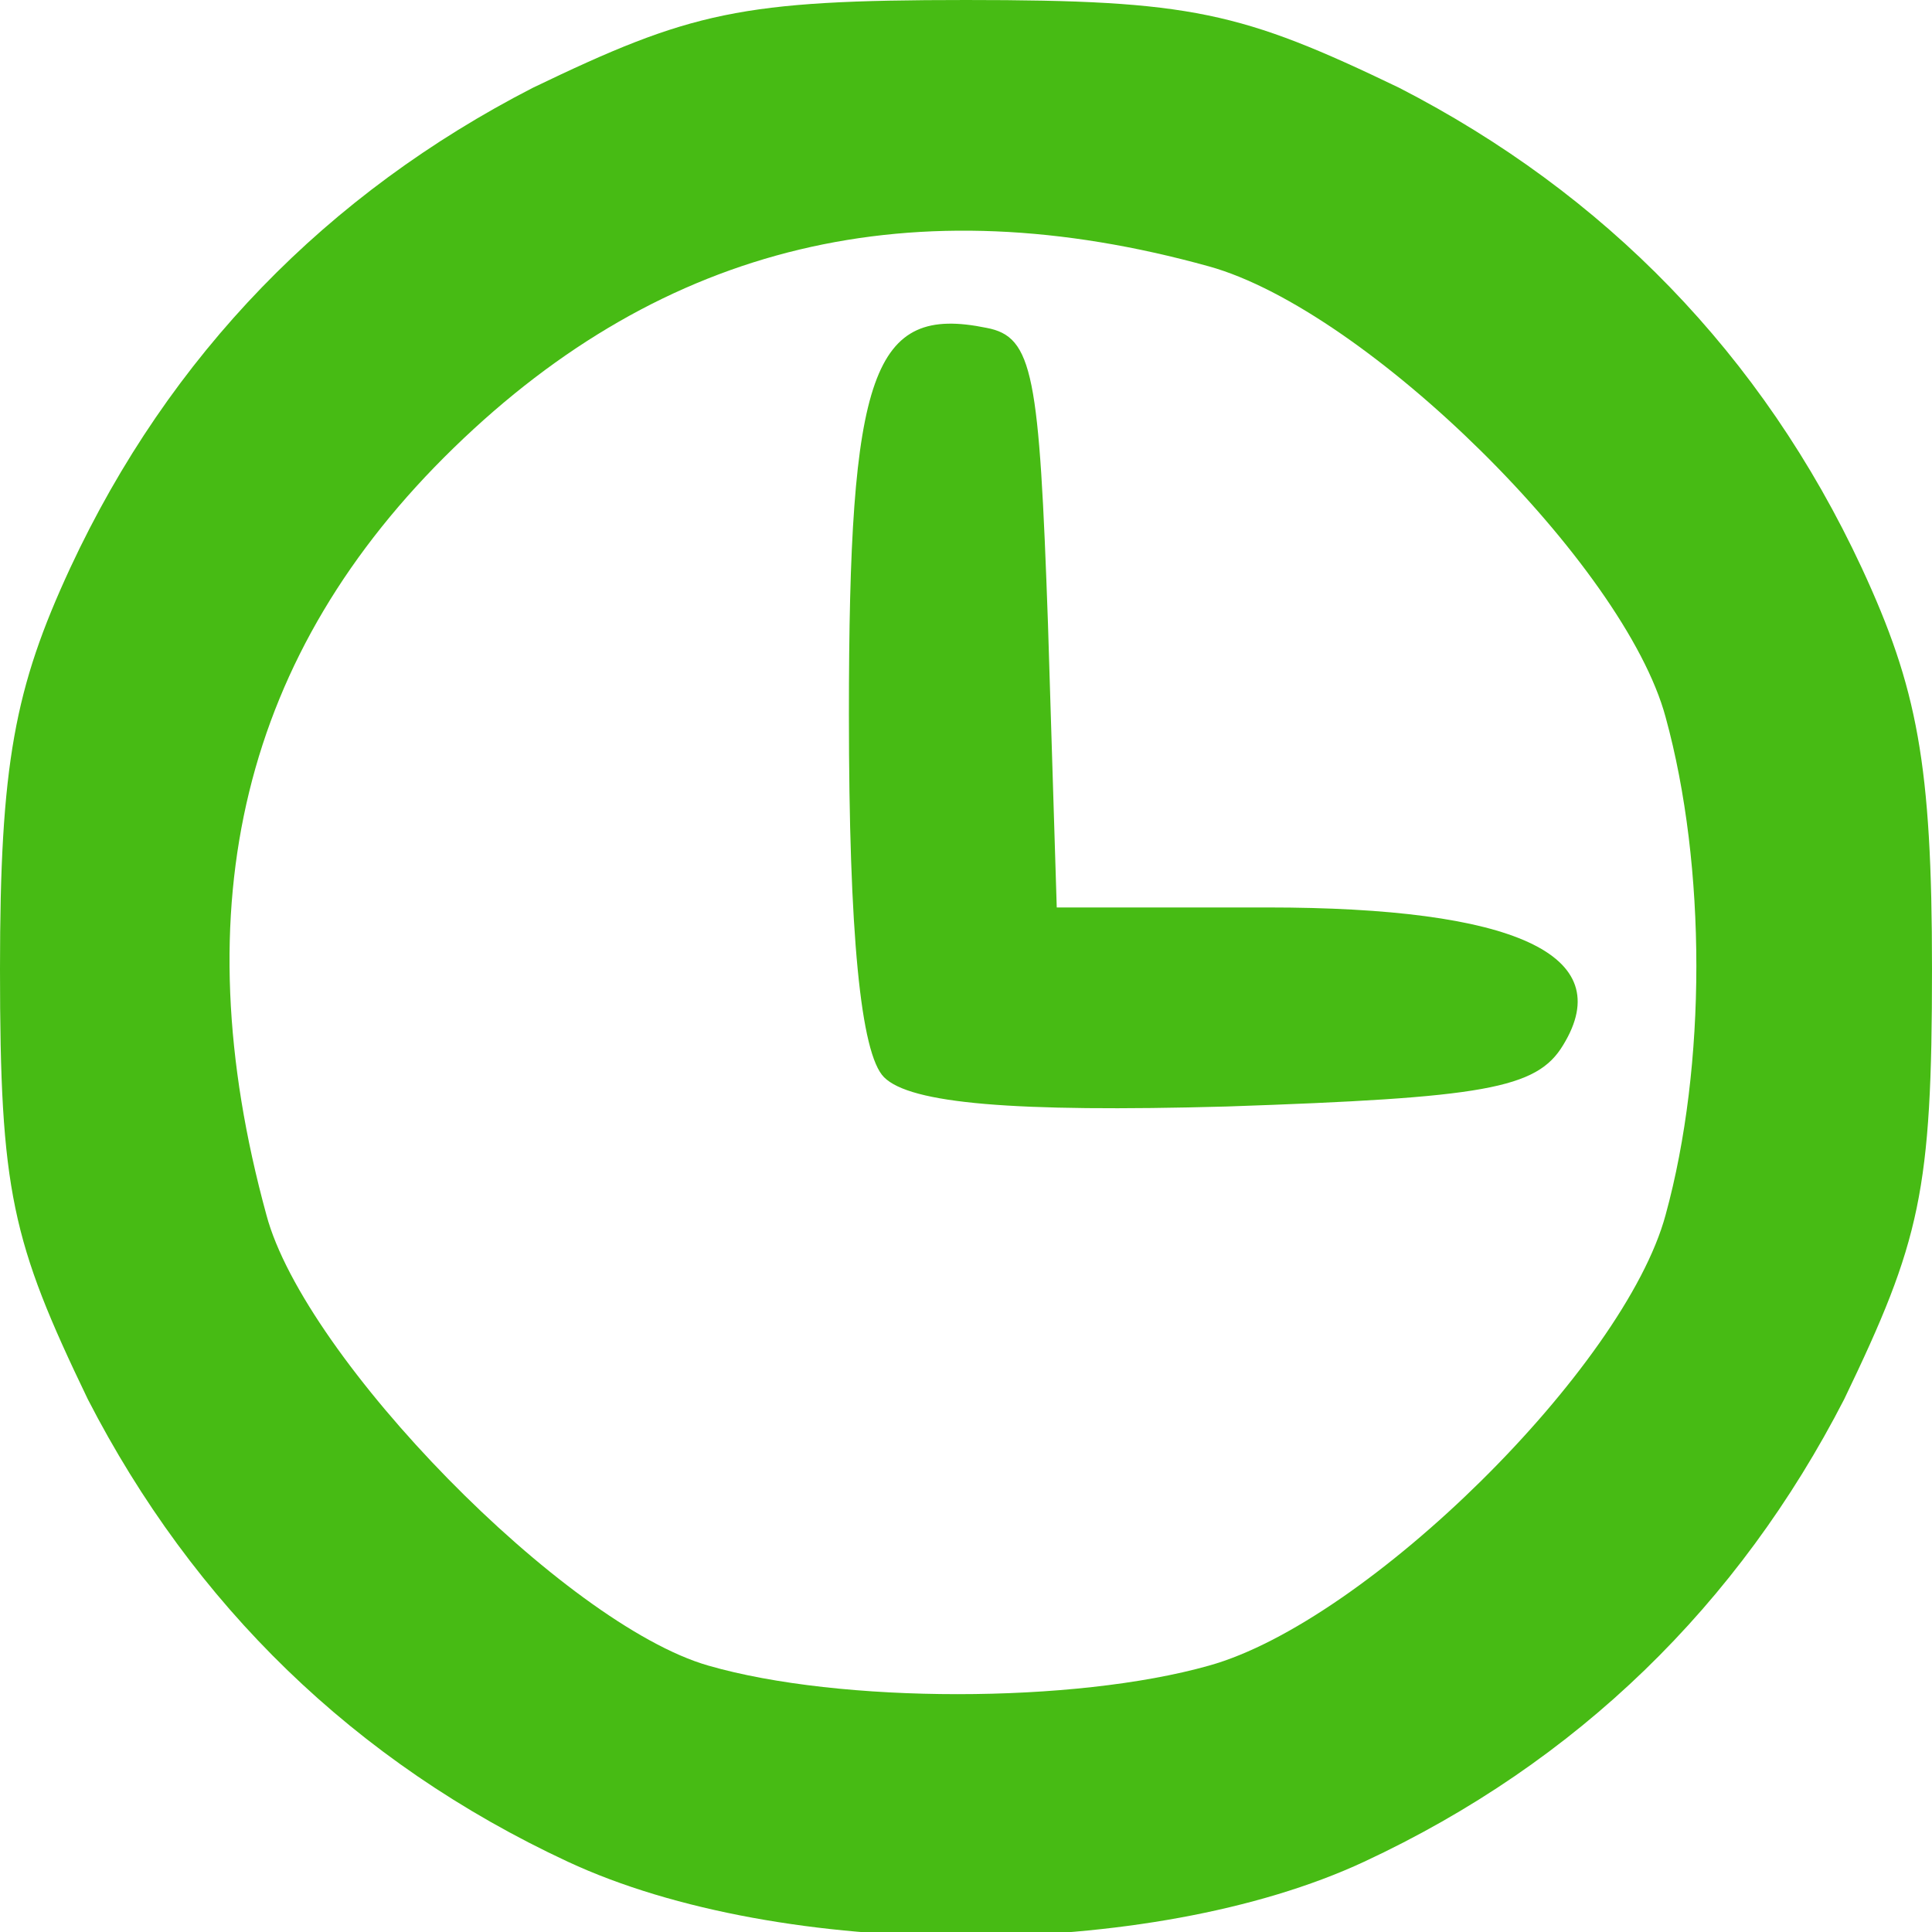<!DOCTYPE svg PUBLIC "-//W3C//DTD SVG 20010904//EN" "http://www.w3.org/TR/2001/REC-SVG-20010904/DTD/svg10.dtd">
<svg version="1.0" xmlns="http://www.w3.org/2000/svg" width="66px" height="66px" viewBox="0 0 660 660" preserveAspectRatio="xMidYMid meet">
<g id="layer101" fill="#47bb14" stroke="none">
 <path d="M194 636 c-73 -34 -128 -88 -164 -158 -26 -54 -30 -71 -30 -147 0 -70 5 -96 24 -137 34 -73 88 -128 158 -164 54 -26 71 -30 148 -30 77 0 94 4 148 30 70 36 124 91 158 164 19 41 24 67 24 137 0 76 -4 93 -30 147 -36 70 -91 124 -164 158 -73 34 -199 34 -272 0z m219 -67 c54 -15 142 -102 156 -154 14 -51 14 -119 0 -170 -14 -52 -102 -139 -156 -154 -101 -28 -186 -8 -258 62 -72 70 -93 156 -64 262 13 49 102 140 151 154 45 13 125 13 171 0z"/>
 <path d="M302 368 c-8 -8 -12 -49 -12 -124 0 -117 8 -140 47 -132 16 3 18 16 21 101 l3 97 72 0 c84 0 120 16 101 47 -9 15 -27 18 -115 21 -73 2 -108 -1 -117 -10z"/>
 </g>

</svg>